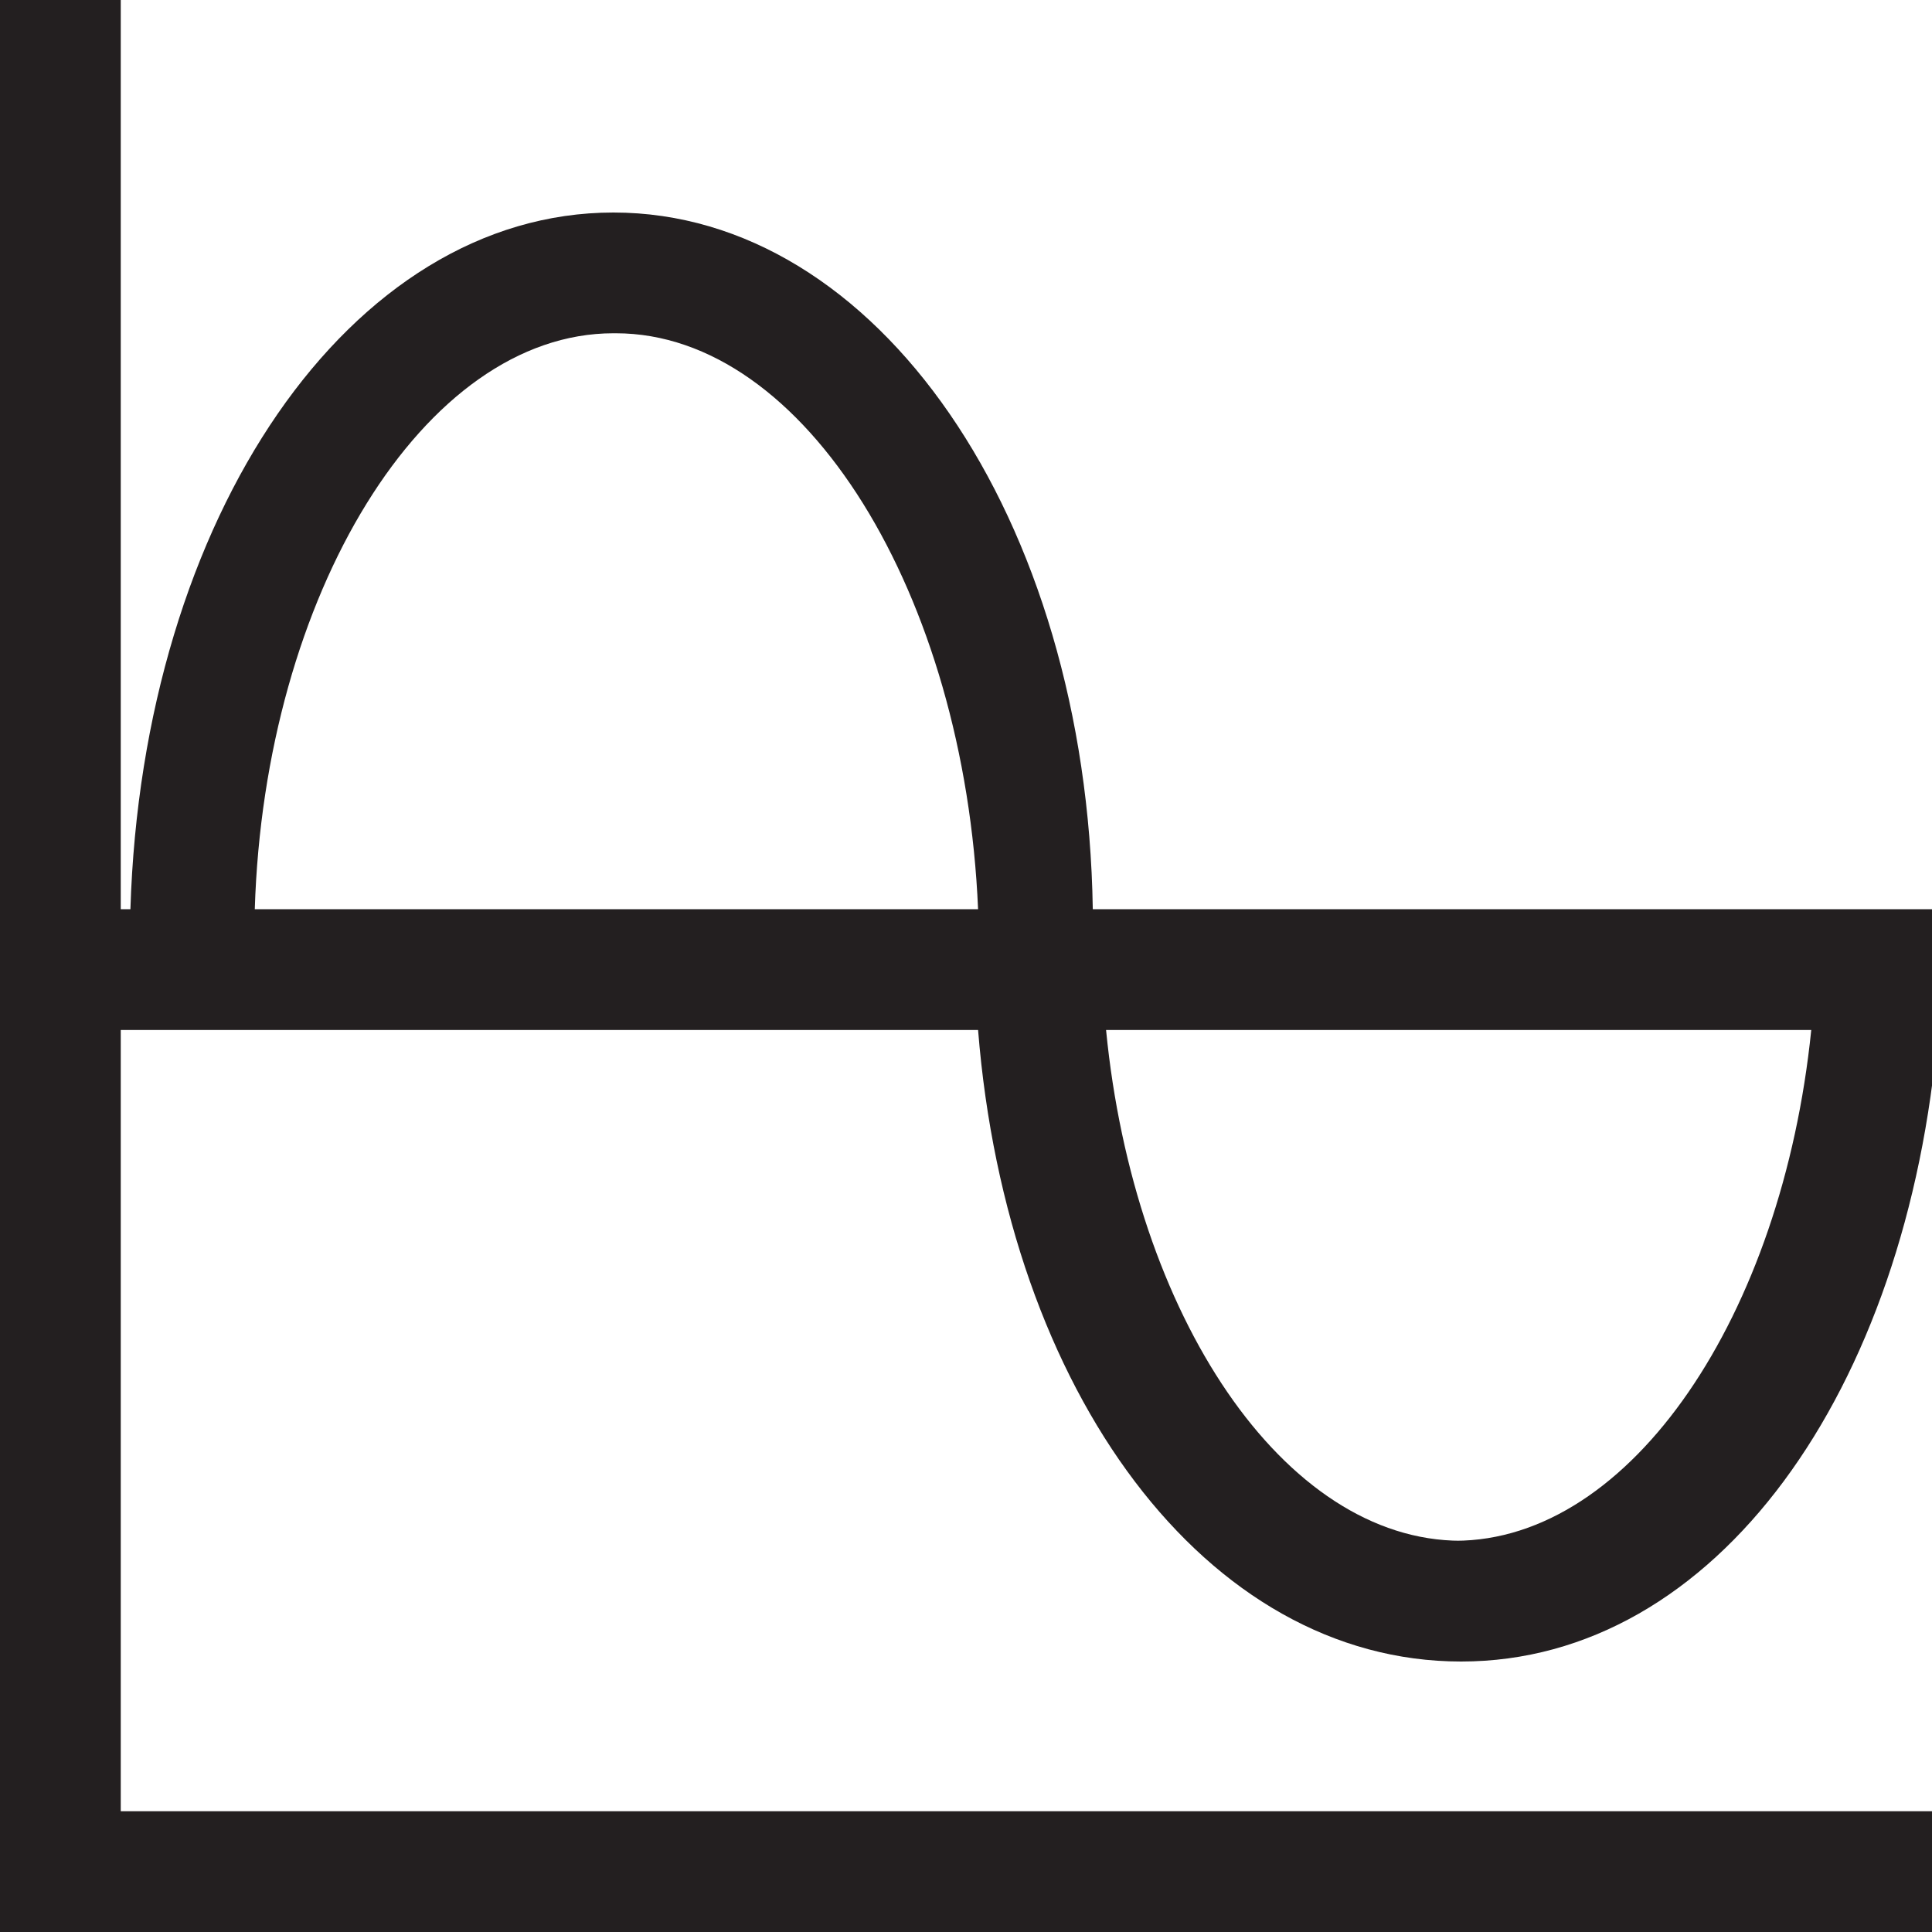 <svg id="Layer_1" data-name="Layer 1" xmlns="http://www.w3.org/2000/svg" viewBox="0 0 16 16"><path d="M8.1,8.53c.24,3,1.89,5.23,4,5.23s3.7-2.24,3.95-5.23h0v0c0-.24,0-.49,0-.74h0V7.53H9.05C9,4.28,7.26,1.76,5.08,1.76s-3.9,2.52-4,5.77H1V0H0V16H16V15H1V8.53Zm4,4.23c-1.47,0-2.71-1.87-2.94-4.23H15C14.76,10.89,13.51,12.76,12.05,12.76Zm-7-10c1.57,0,2.89,2.17,3,4.77H2.11C2.19,4.93,3.51,2.76,5.08,2.76Z" fill="#231f20"/></svg>